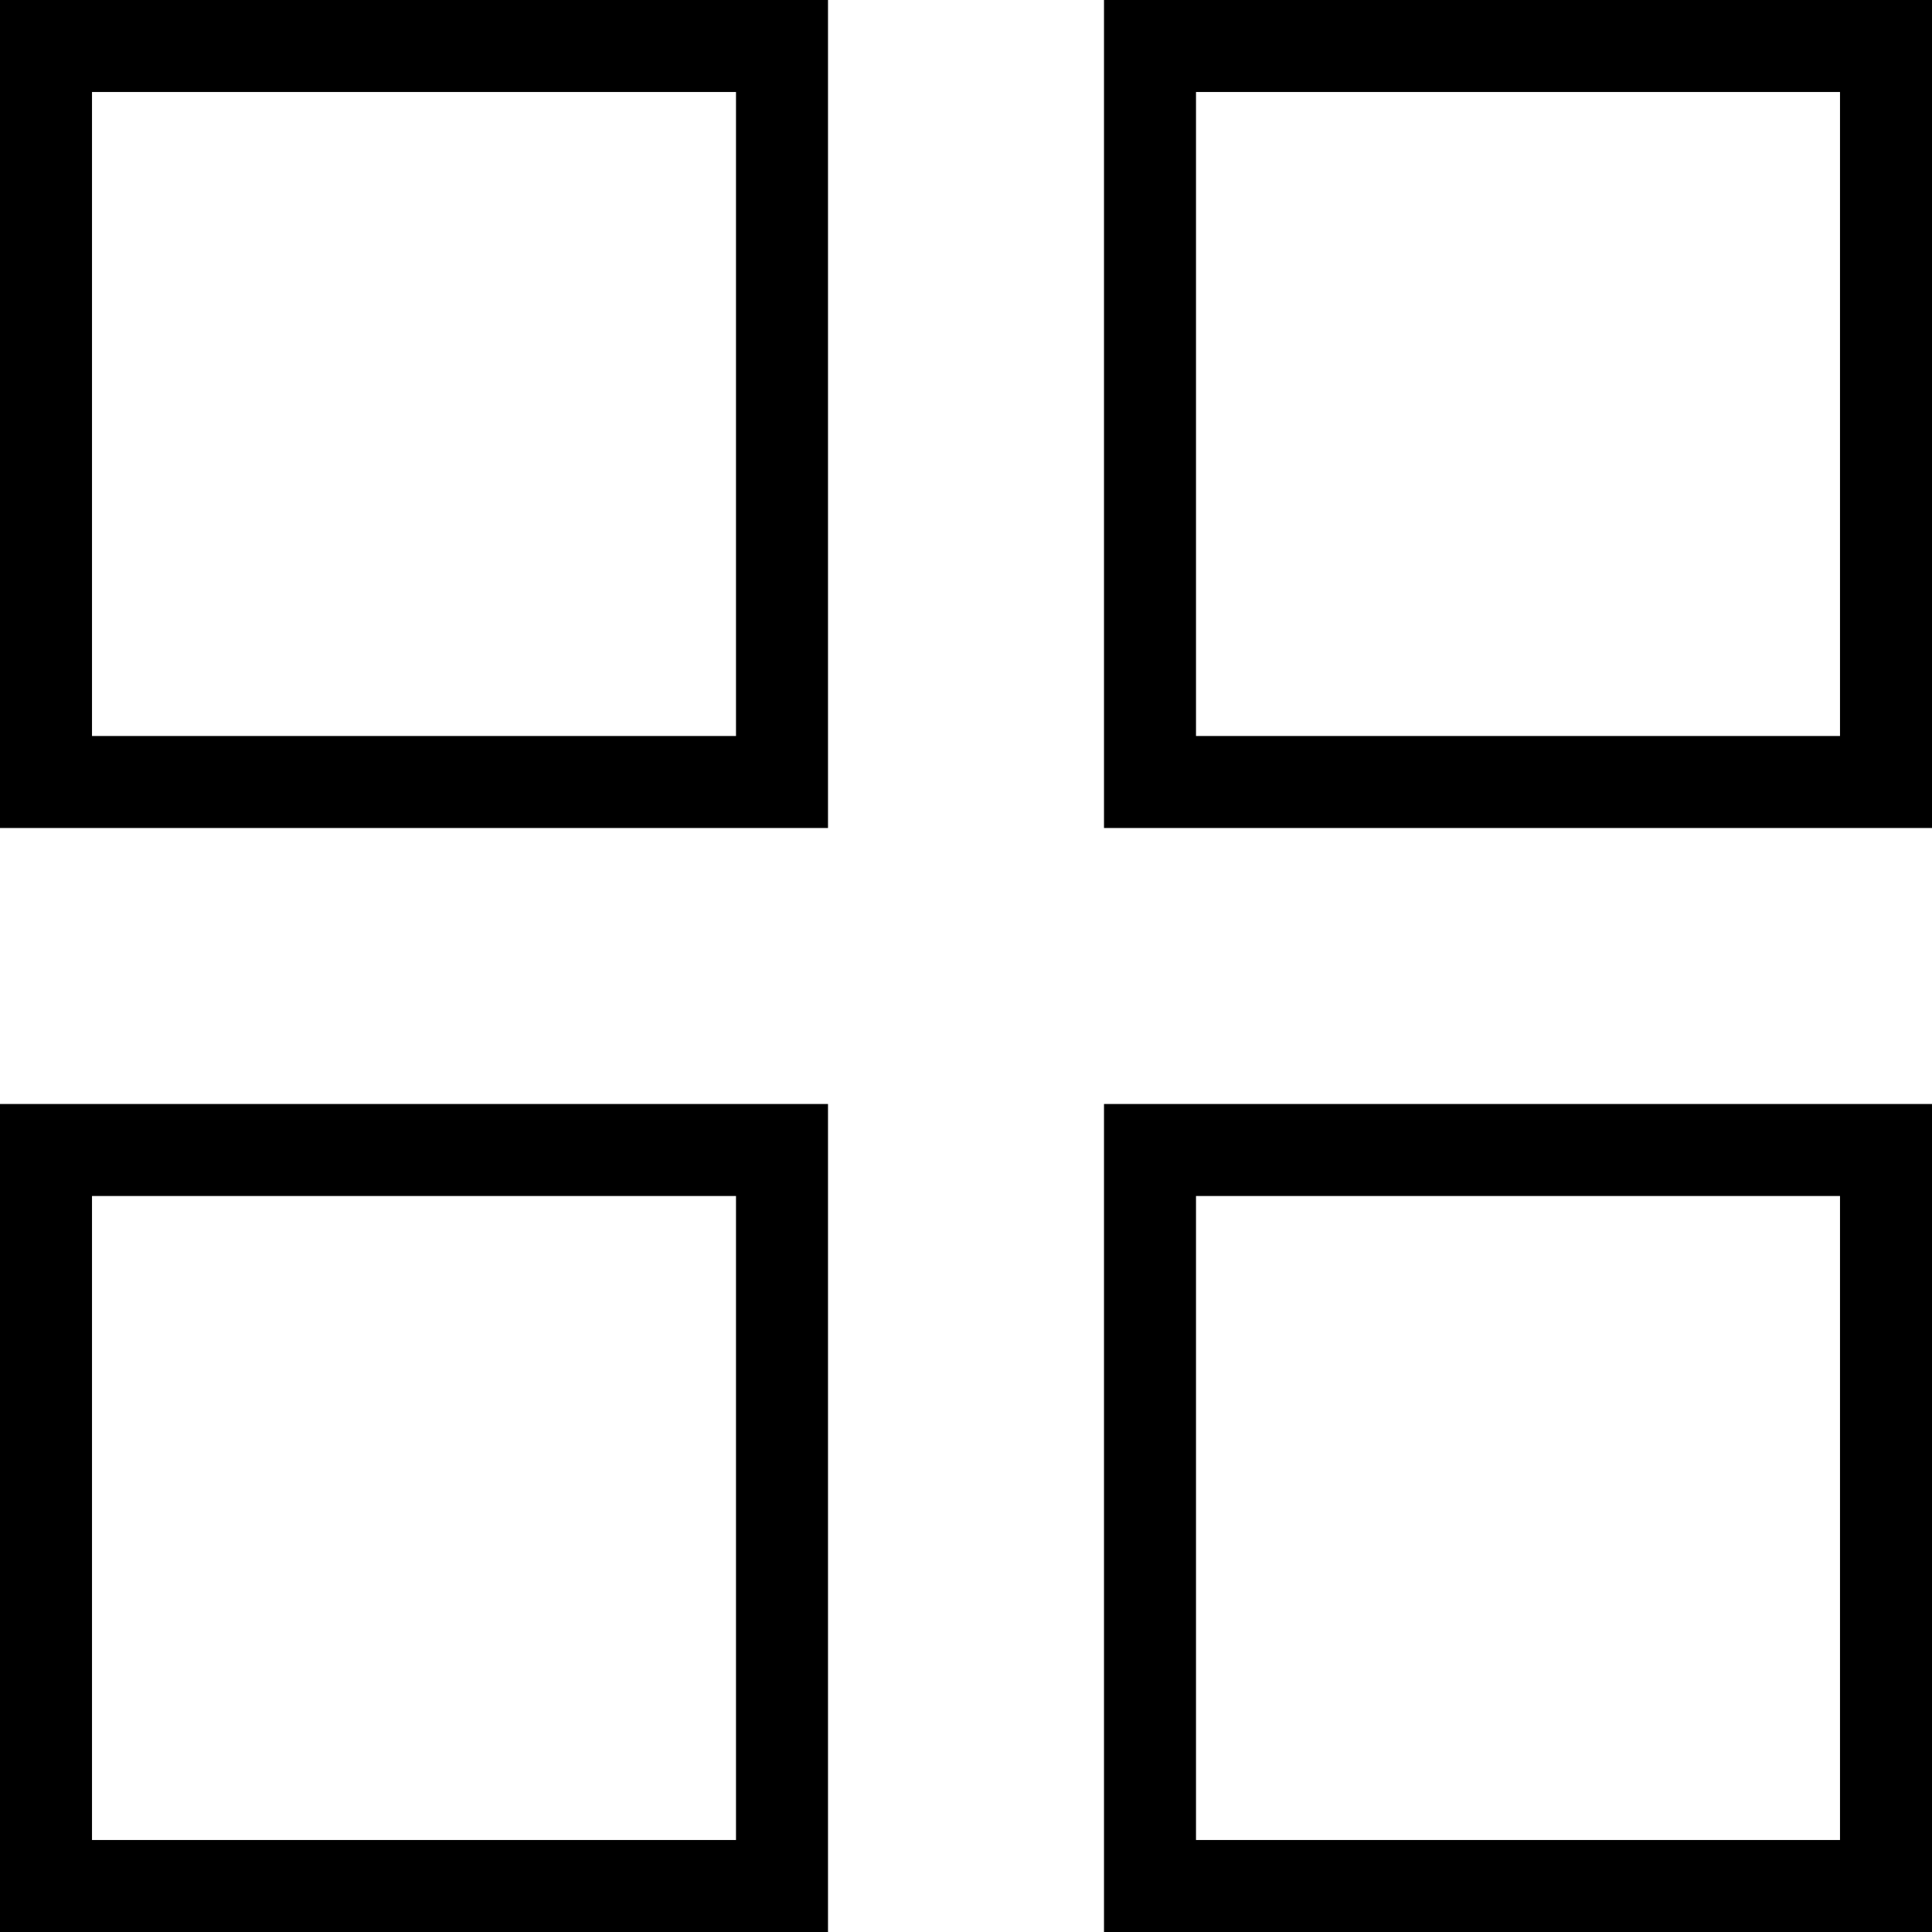 <svg width="21" height="21" viewBox="0 0 21 21" fill="none" xmlns="http://www.w3.org/2000/svg">
<rect x="0.5" y="0.5" width="8" height="8" stroke="black"/>
<rect x="0.5" y="12.5" width="8" height="8" stroke="black"/>
<rect x="12.5" y="0.5" width="8" height="8" stroke="black"/>
<rect x="12.5" y="12.5" width="8" height="8" stroke="black"/>
</svg>
